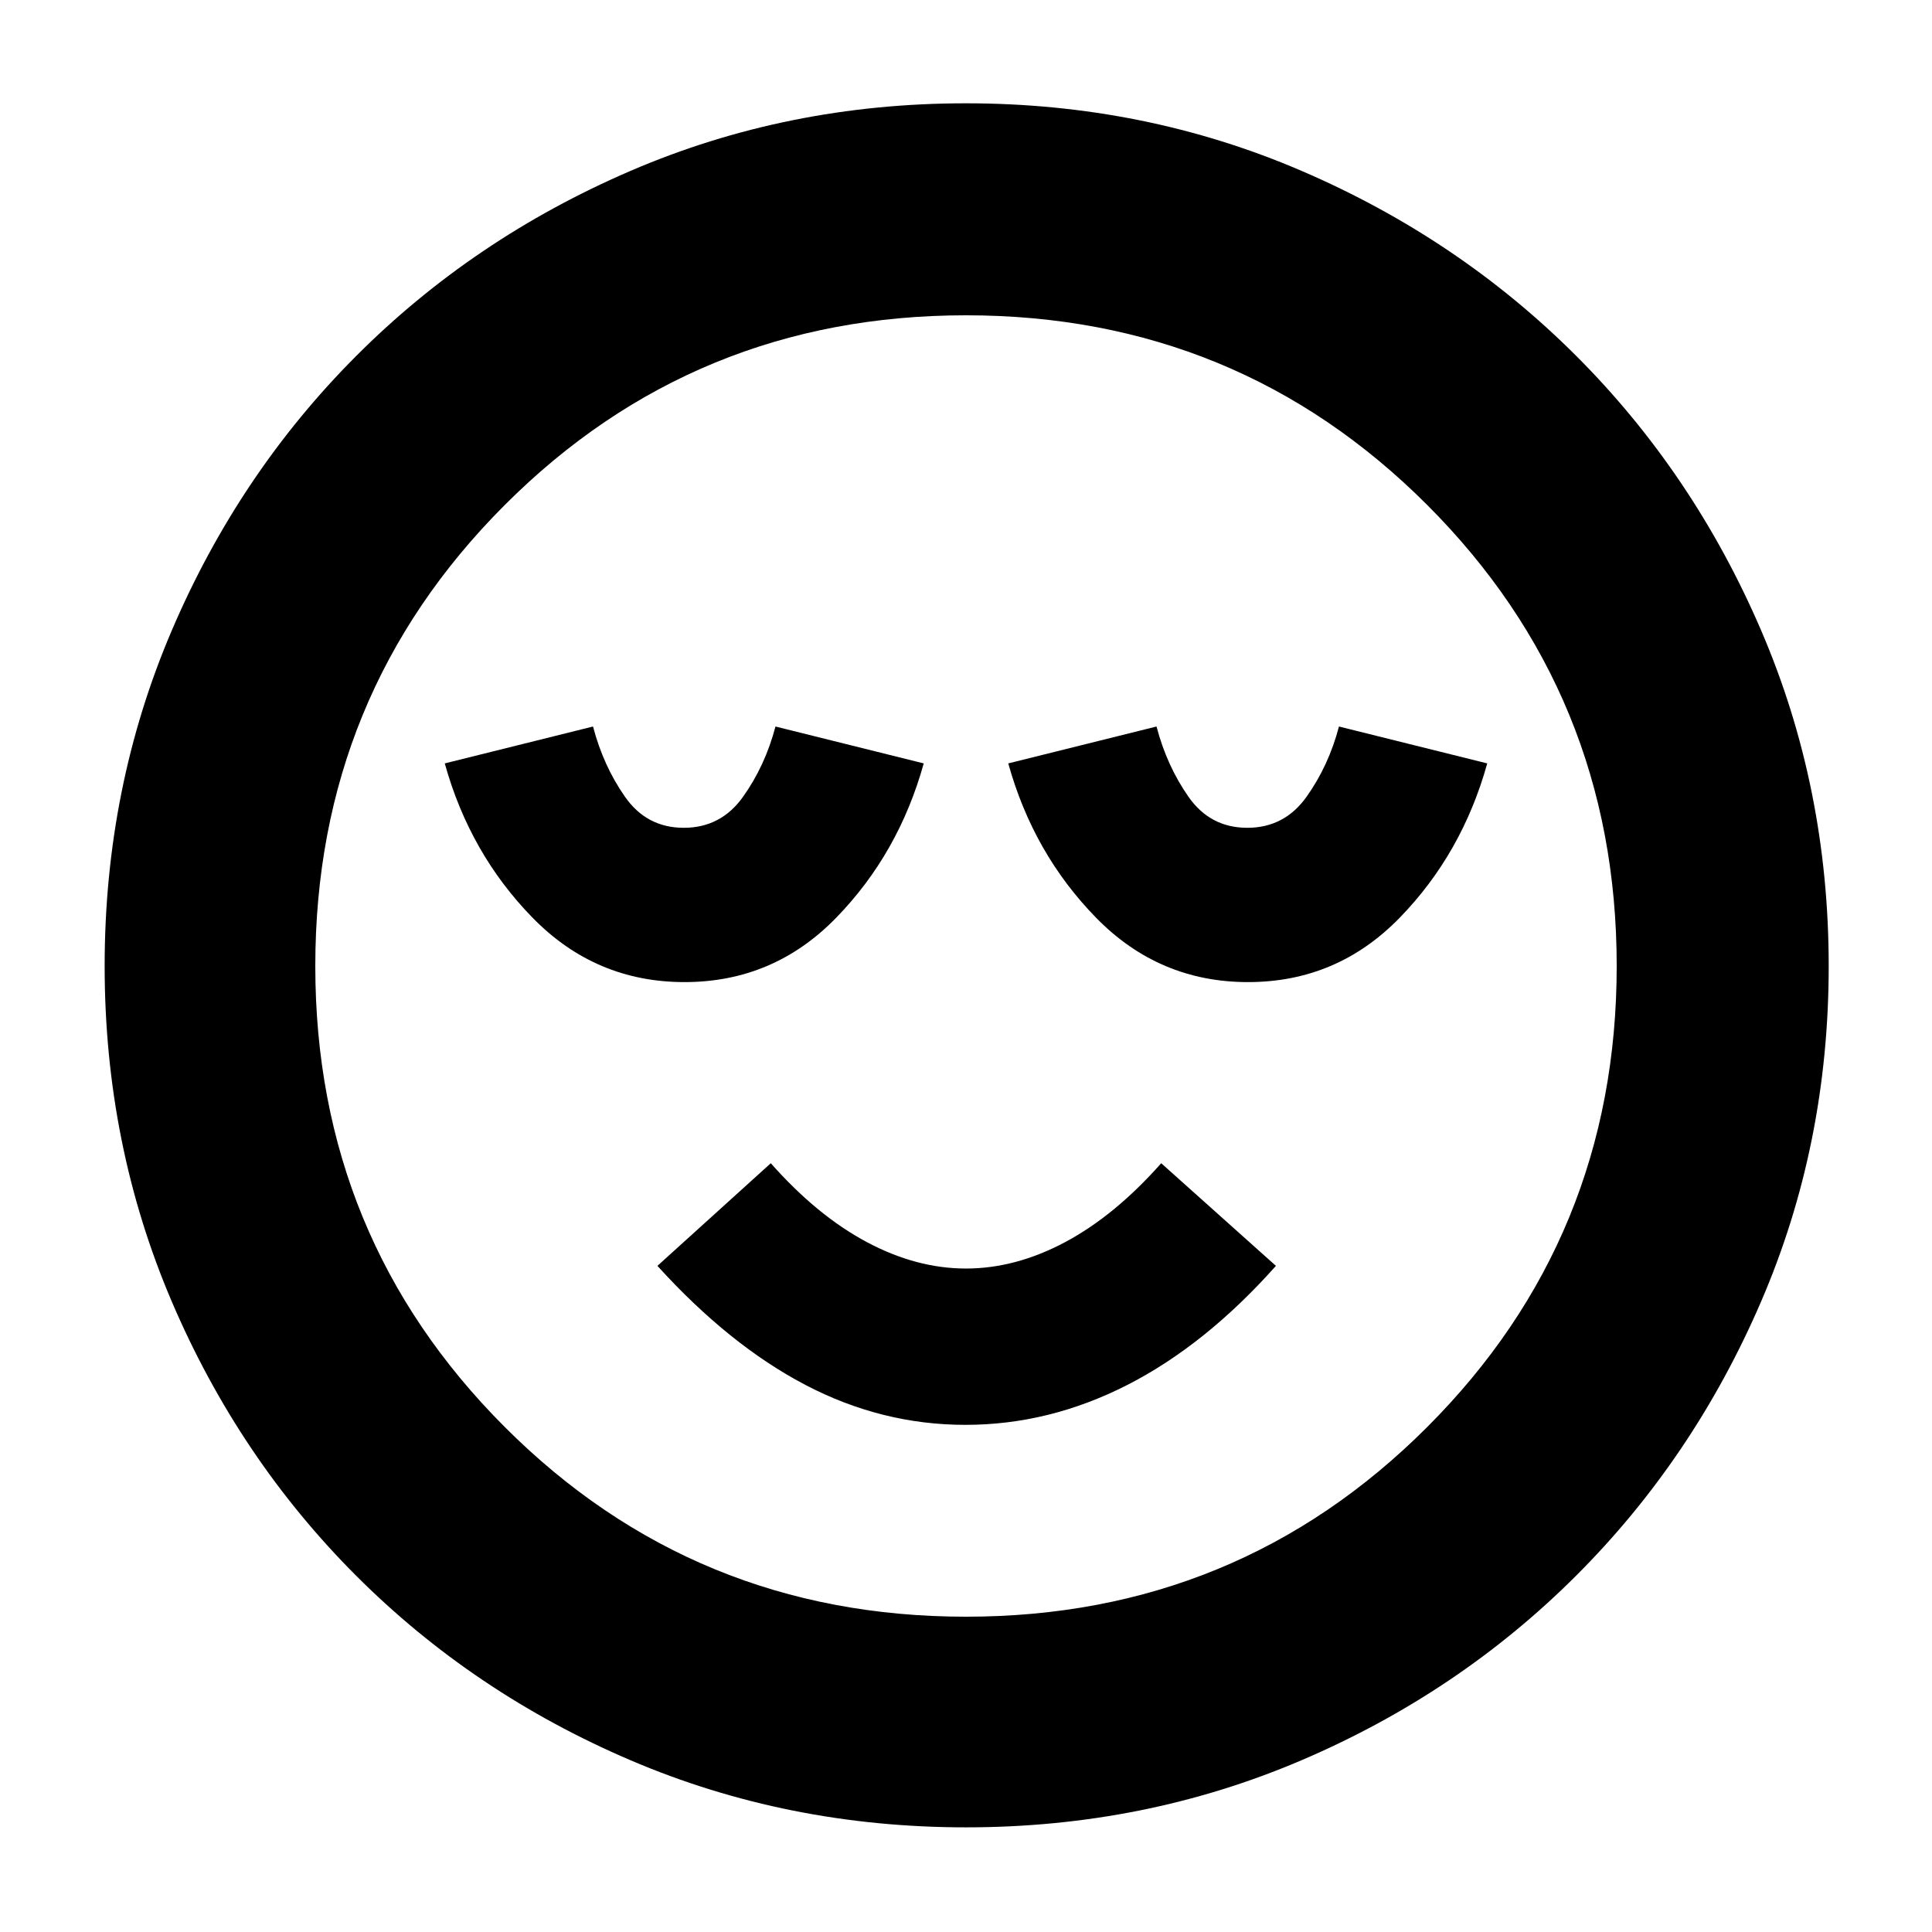 <svg xmlns="http://www.w3.org/2000/svg" height="40" viewBox="0 -960 960 960" width="40"><path d="M340.13-472q44.2 0 75.3-31.91 31.09-31.9 43.57-76.76L385.33-599q-5.14 19.51-16.12 34.92t-29.43 15.41q-18.45 0-29.22-15.41-10.78-15.41-15.89-34.92L221-580.67q12.48 44.86 43.71 76.76Q295.93-472 340.13-472Zm139.59 220q41.61 0 80.45-19.83Q599-291.67 634-331l-57-51q-23 26-47.67 39.17-24.66 13.16-49.33 13.16-24.67 0-49.33-13.16Q406-356 383-382l-56.33 51q35.66 39.33 73.55 59.17Q438.1-252 479.72-252Zm140.41-220q44.2 0 75.3-31.91 31.09-31.9 43.57-76.76L665.33-599q-5.14 19.51-16.12 34.92t-29.43 15.41q-18.45 0-29.22-15.41-10.78-15.41-15.89-34.92L501-580.67q12.48 44.86 43.71 76.76Q575.93-472 620.13-472ZM480.01-52q-88.68 0-166.68-33.33-78-33.34-136.33-91.67-58.33-58.33-91.67-136.32Q52-391.32 52-479.99q0-88.68 33.33-166.68 33.34-78 91.57-136.36 58.22-58.37 136.26-92 78.04-33.64 166.78-33.64 88.73 0 166.81 33.58 78.07 33.58 136.39 91.86 58.32 58.28 91.92 136.39 33.61 78.11 33.61 166.92 0 88.77-33.64 166.76-33.63 77.99-92 136.24-58.36 58.25-136.35 91.59Q568.68-52 480.01-52ZM480-480Zm0 323.33q134.92 0 229.13-94.2 94.2-94.21 94.2-229.13 0-134.92-94.2-229.13-94.21-94.2-229.13-94.2-134.92 0-229.13 94.2-94.2 94.21-94.2 229.13 0 134.92 94.2 229.13 94.21 94.2 229.13 94.2Z"/></svg>